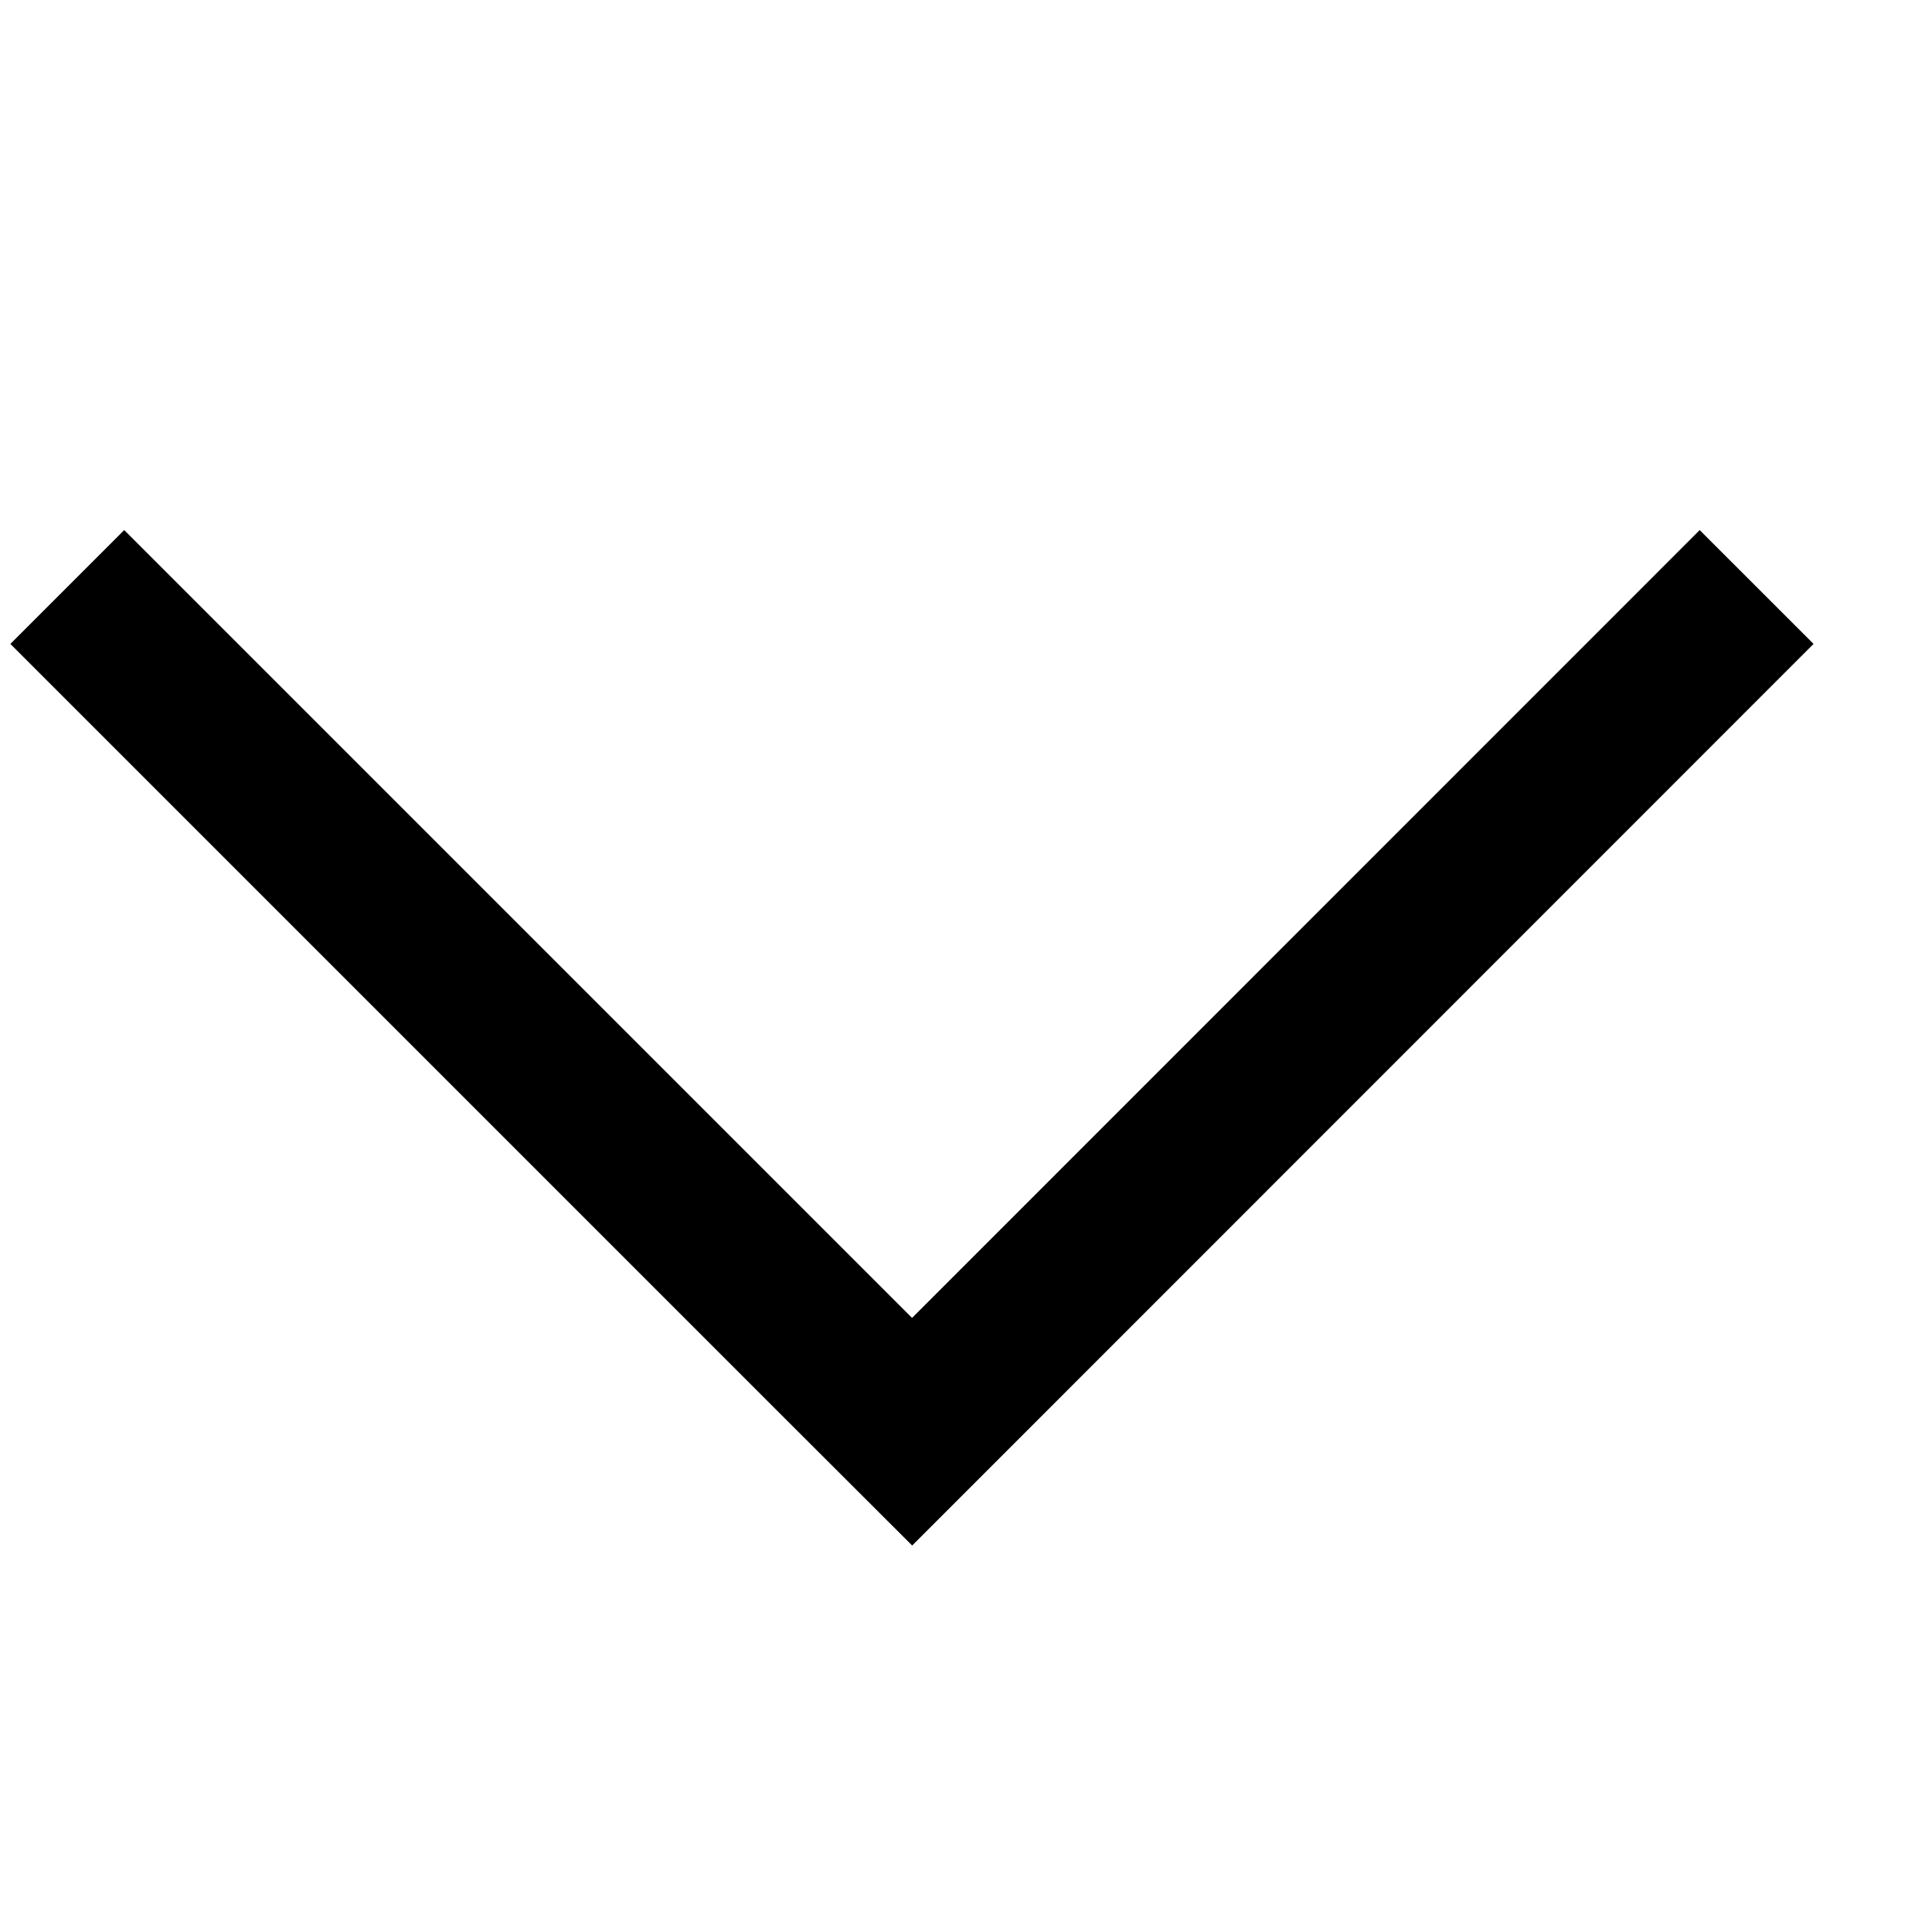 <svg xmlns="http://www.w3.org/2000/svg" width="18" height="18" viewBox="0 0 18 18">
  <g id="Dropdown-Logo" transform="translate(-84 -7.544)">
    <path id="Path_73662" data-name="Path 73662" d="M15.739,7.87,8.525.656,7.868,0,0,7.87" transform="translate(100.366 20.883) rotate(180)" fill="none" stroke="#000" stroke-width="1.5"/>
    <rect id="Rectangle_7537" data-name="Rectangle 7537" width="18" height="18" transform="translate(84 7.544)" fill="none"/>
  </g>
</svg>
